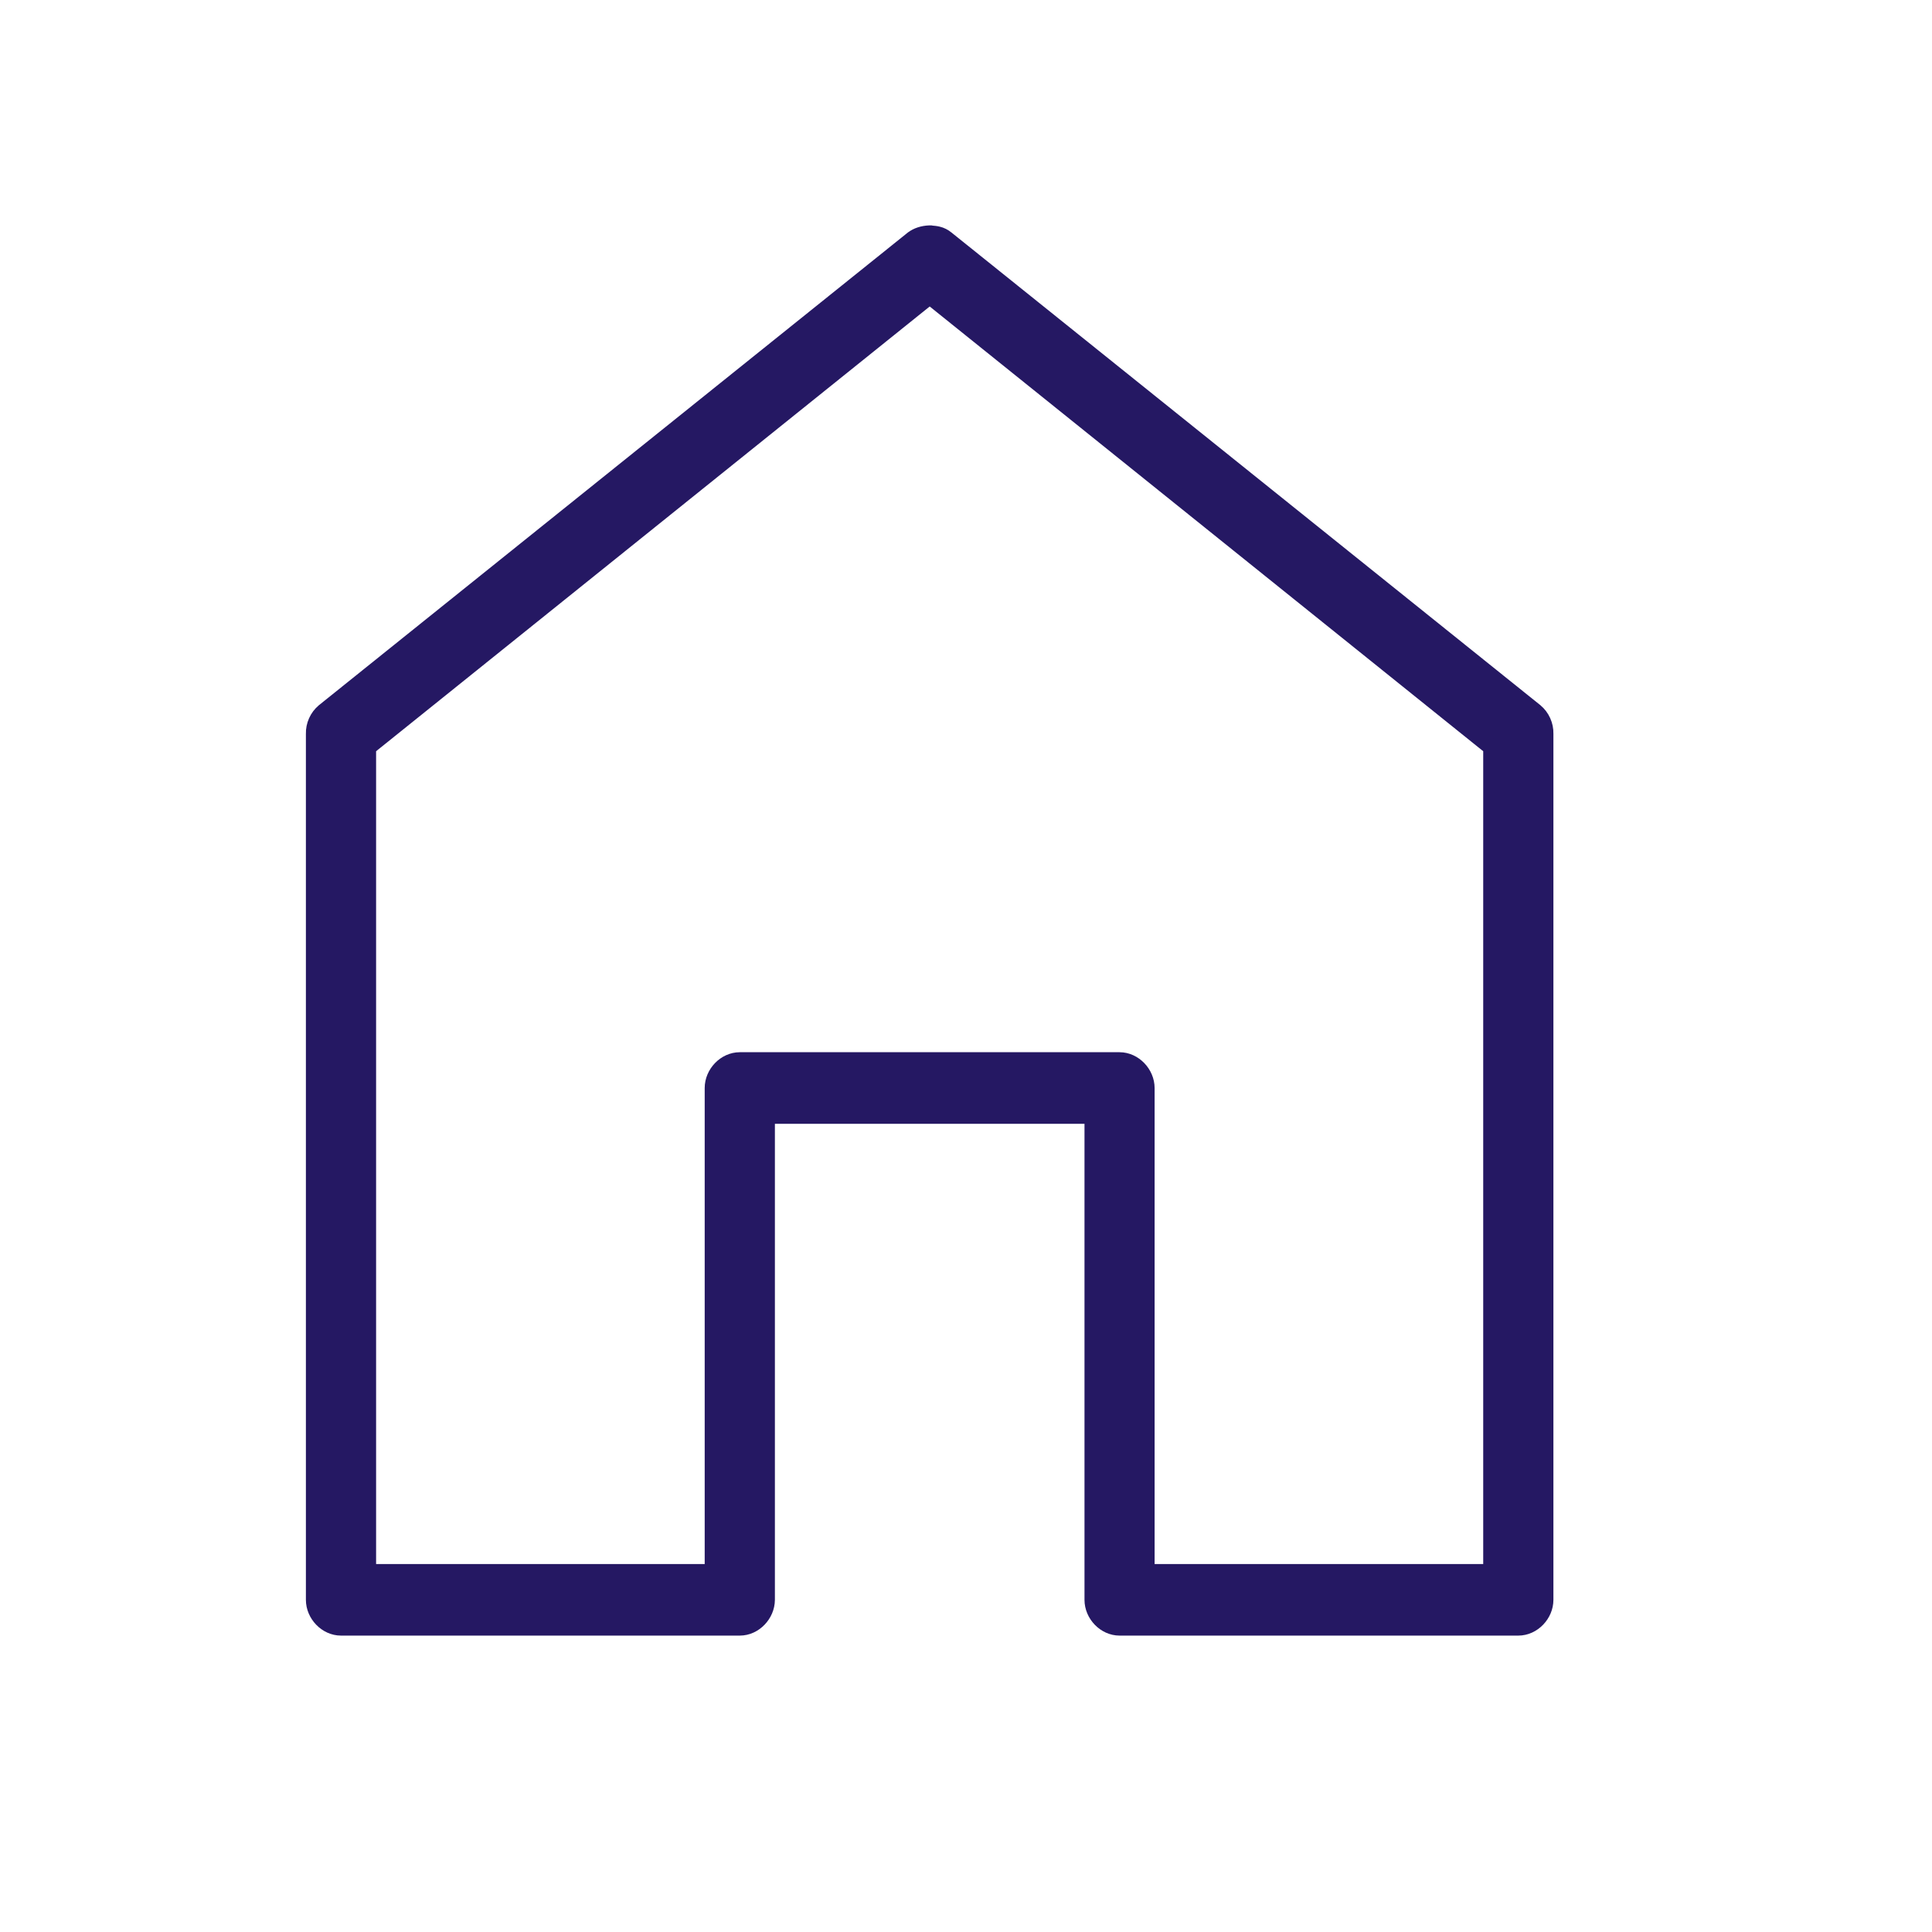 <svg width="24" height="24" viewBox="0 0 24 24" fill="none" xmlns="http://www.w3.org/2000/svg">
<path d="M11.549 2.9V2.9L11.545 2.9C11.465 2.903 11.392 2.927 11.34 2.967L11.34 2.967L11.338 2.968L4.026 8.837L4.026 8.837L4.025 8.838C3.944 8.905 3.897 9.01 3.9 9.115V19.874C3.9 20.054 4.054 20.218 4.236 20.218H9.19C9.372 20.218 9.525 20.054 9.526 19.874V19.874V13.86H13.572V19.874C13.572 20.054 13.725 20.218 13.908 20.218H18.861C19.043 20.218 19.197 20.054 19.197 19.874V9.115C19.2 9.01 19.153 8.905 19.072 8.838L19.072 8.838L19.071 8.837L11.759 2.968L11.759 2.968L11.758 2.967C11.723 2.939 11.689 2.922 11.651 2.913C11.625 2.906 11.596 2.904 11.573 2.902C11.568 2.901 11.563 2.901 11.559 2.9L11.559 2.9H11.549H11.549ZM18.525 9.284V19.529H14.243V13.516C14.243 13.336 14.089 13.171 13.907 13.171H9.19C9.007 13.171 8.854 13.336 8.854 13.515V13.516V19.529H4.572V9.284L11.549 3.679L18.525 9.284Z" fill="#251863" stroke="#251863" stroke-width="0.2"/>
</svg>
